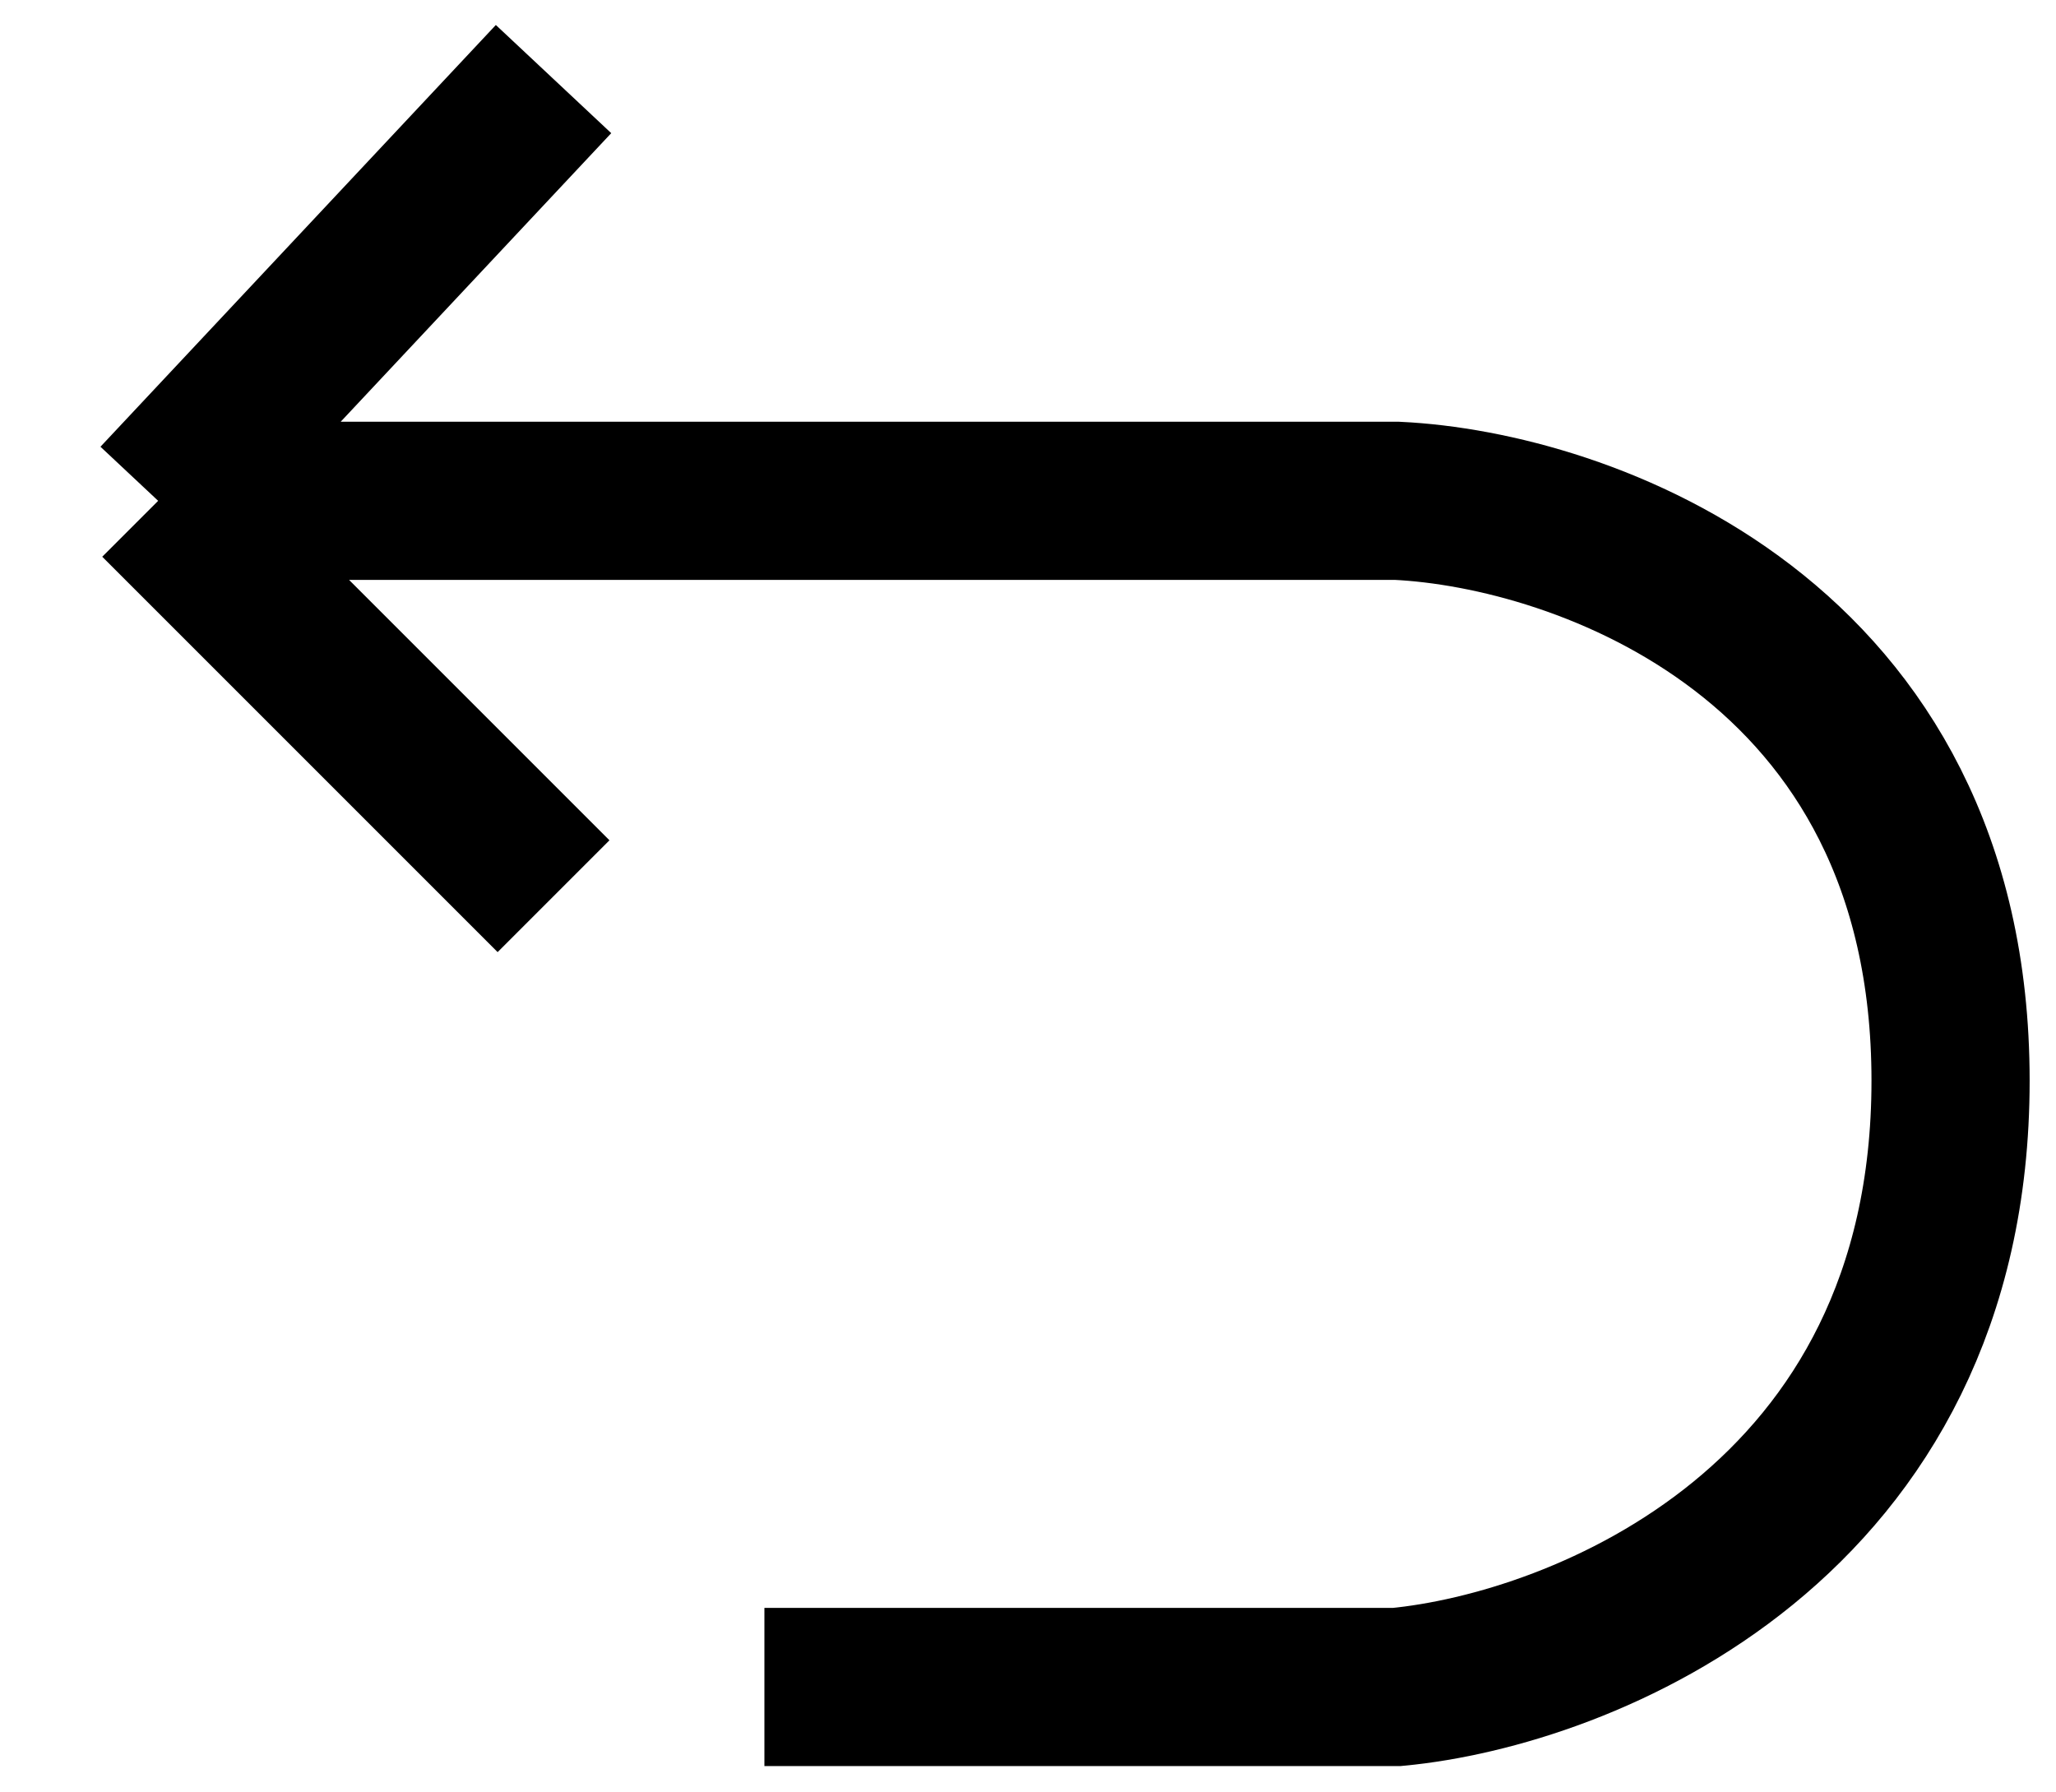 <svg viewBox="0 0 39 34" fill="none" xmlns="http://www.w3.org/2000/svg">
  <path
    d="M14.5 32H26.5C30 31.667 37 28.9 37 20.5C37 12.1 30 9.667 26.5 9.5H3M3 9.5L10.5 1.5M3 9.5L10.5 17"
    stroke="currentColor"
    stroke-width="3"
  />
</svg>
